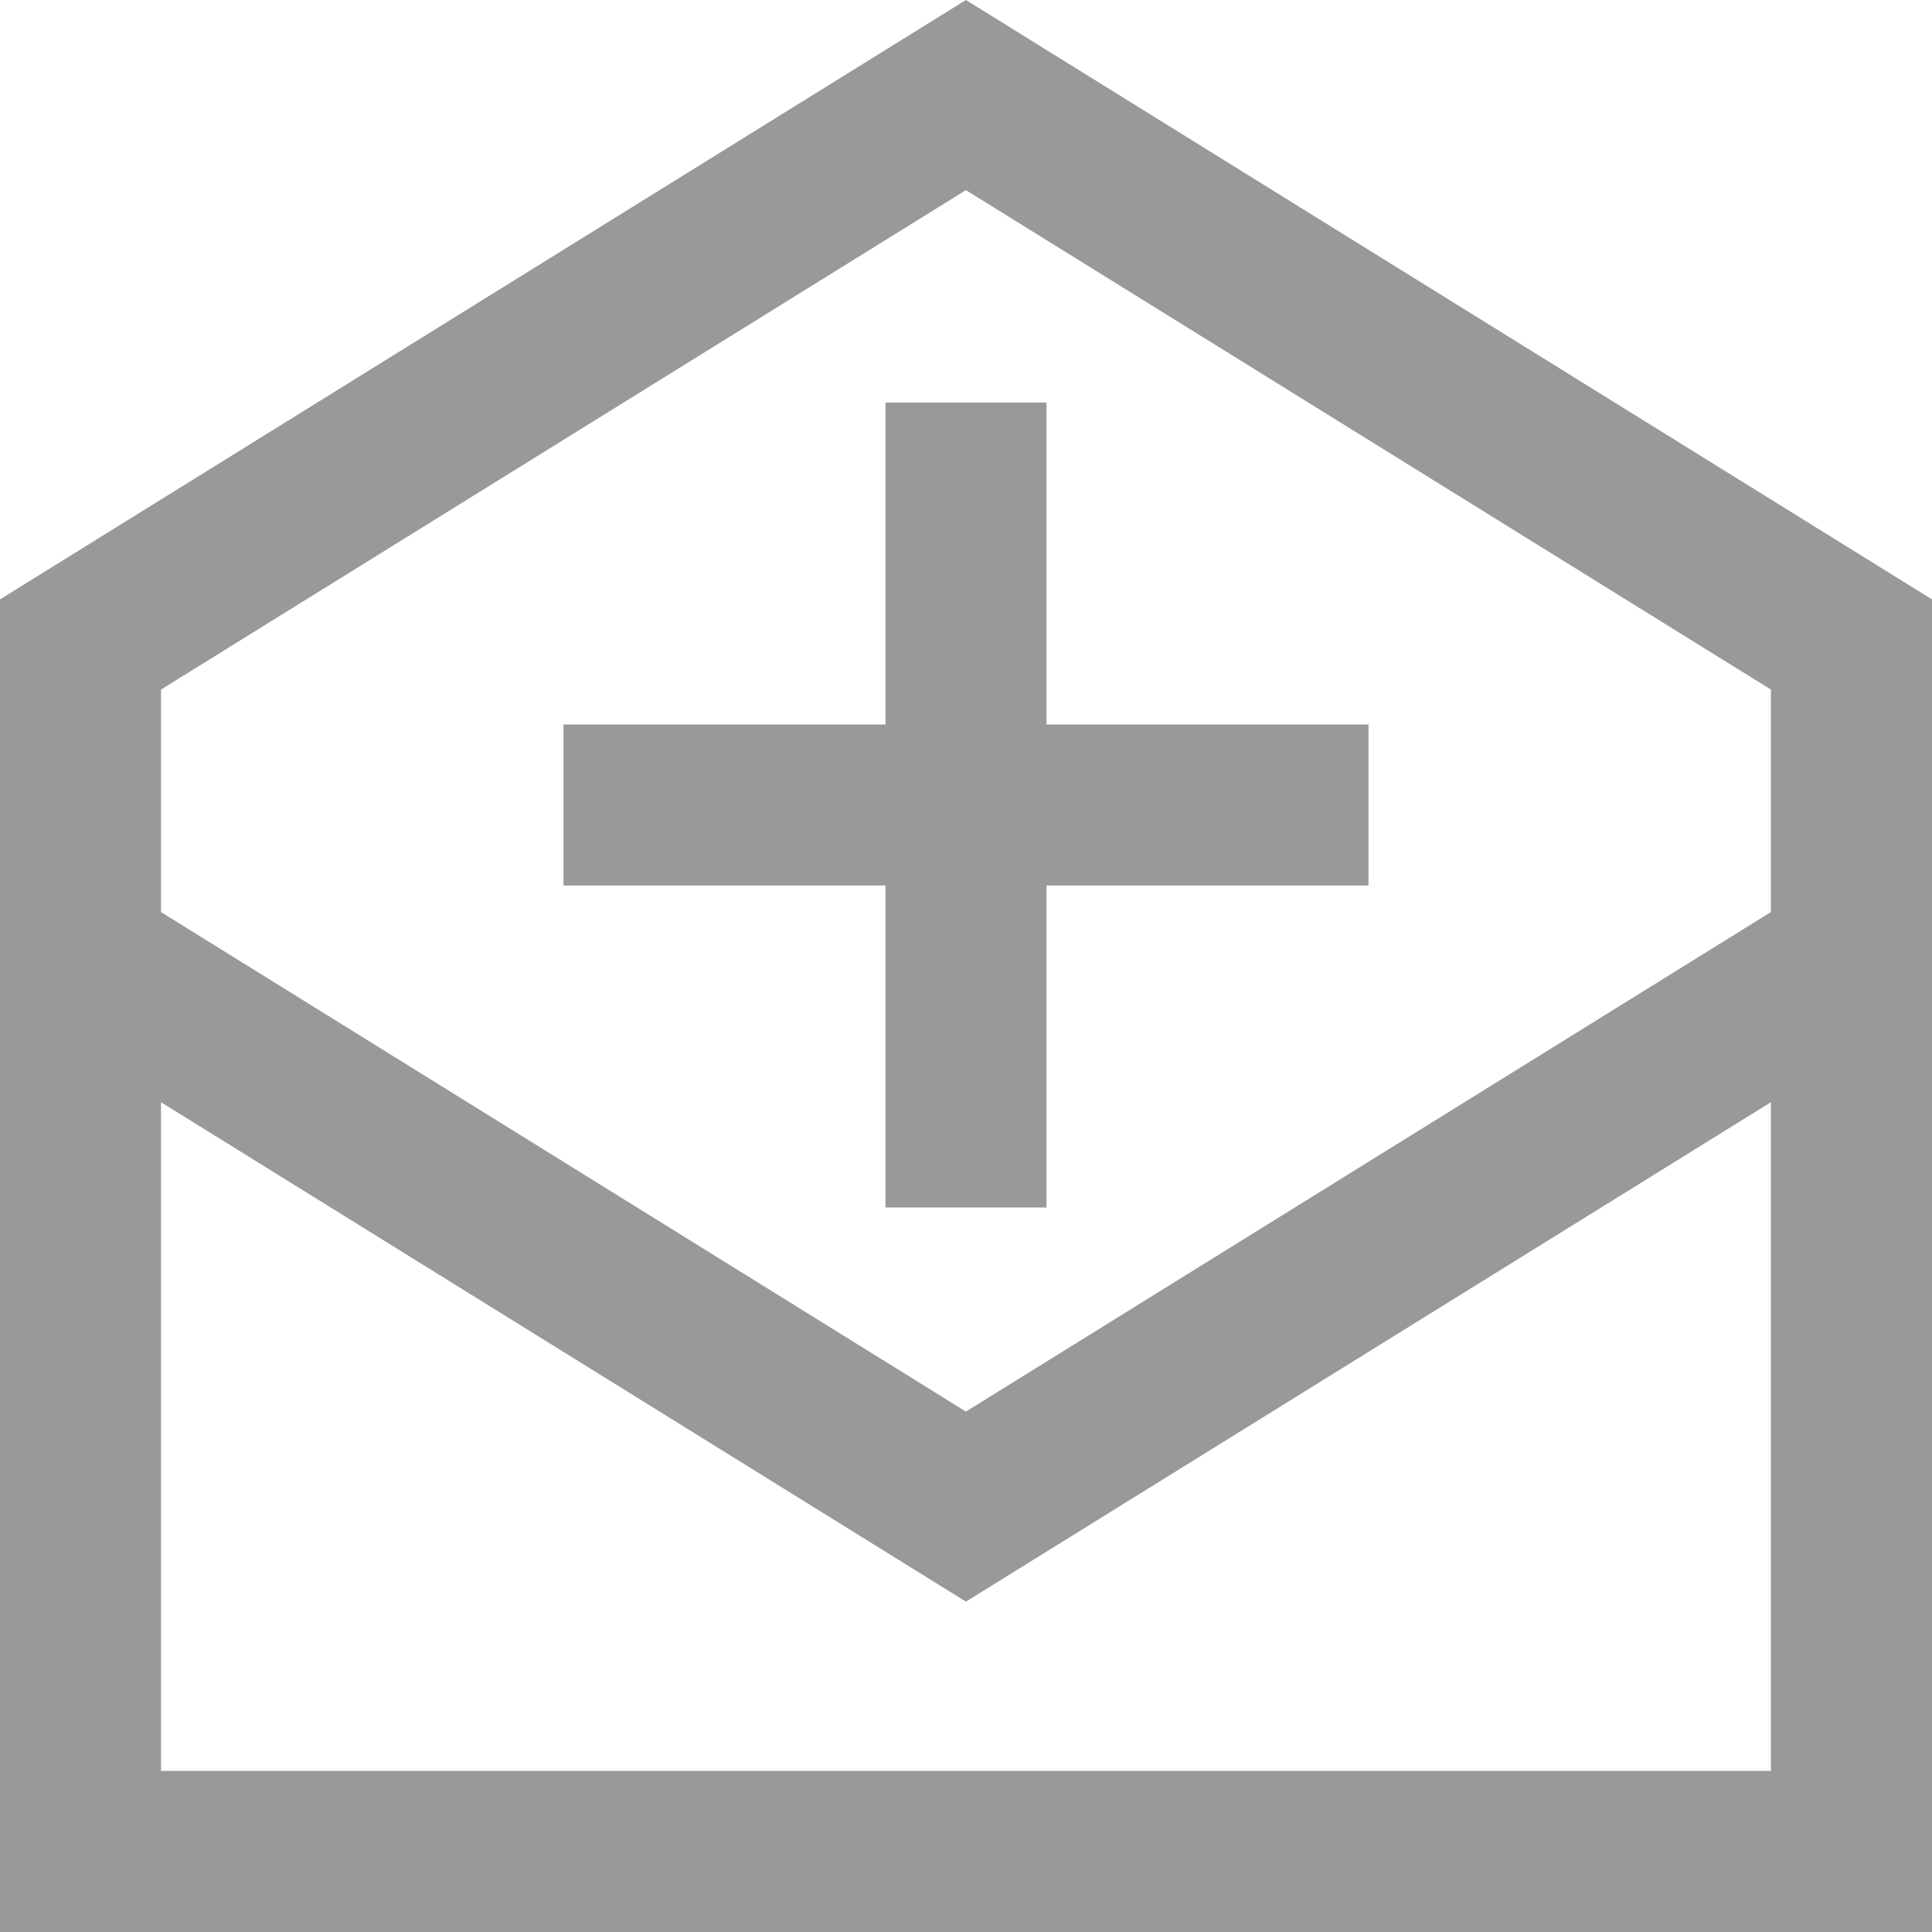 
<svg width="24px" height="24px" viewBox="0 0 24 24" version="1.1" xmlns="http://www.w3.org/2000/svg" xmlns:xlink="http://www.w3.org/1999/xlink">
    <g id="Web---HD" stroke="none" stroke-width="1" fill="none" fill-rule="evenodd">
        <g id="Board---Program---Schedule" transform="translate(-921, -1039)" fill="#999999">
            <g id="Secondary-Column" transform="translate(910, 297)">
                <g id="Submenu" transform="translate(0, 547)">
                    <g id="Invite" transform="translate(0, 184)">
                        <g id="Invite-Icon">
                            <g id="Icons/I/Invite/Medium/Grey" transform="translate(11, 11)">
                                <polygon id="Fill-1" points="17 9 13 9 13 5 11 5 11 9 7 9 7 11 11 11 11 15 13 15 13 11 17 11"></polygon>
                                <path d="M11.999,7.10542736e-15 L-3.01980663e-13,7.446 L-3.01980663e-13,24 L24,24 L24,7.446 L11.999,7.10542736e-15 Z M2,11.33 L2,8.566 L11.999,2.362 L21.999,8.566 L21.999,11.33 L11.999,17.535 L2,11.33 Z M21.999,13.692 L21.999,21.999 L2,21.999 L2,13.692 L11.999,19.896 L21.999,13.692 Z" id="Fill-2"></path>
                            </g>
                        </g>
                    </g>
                </g>
            </g>
        </g>
    </g>
</svg>